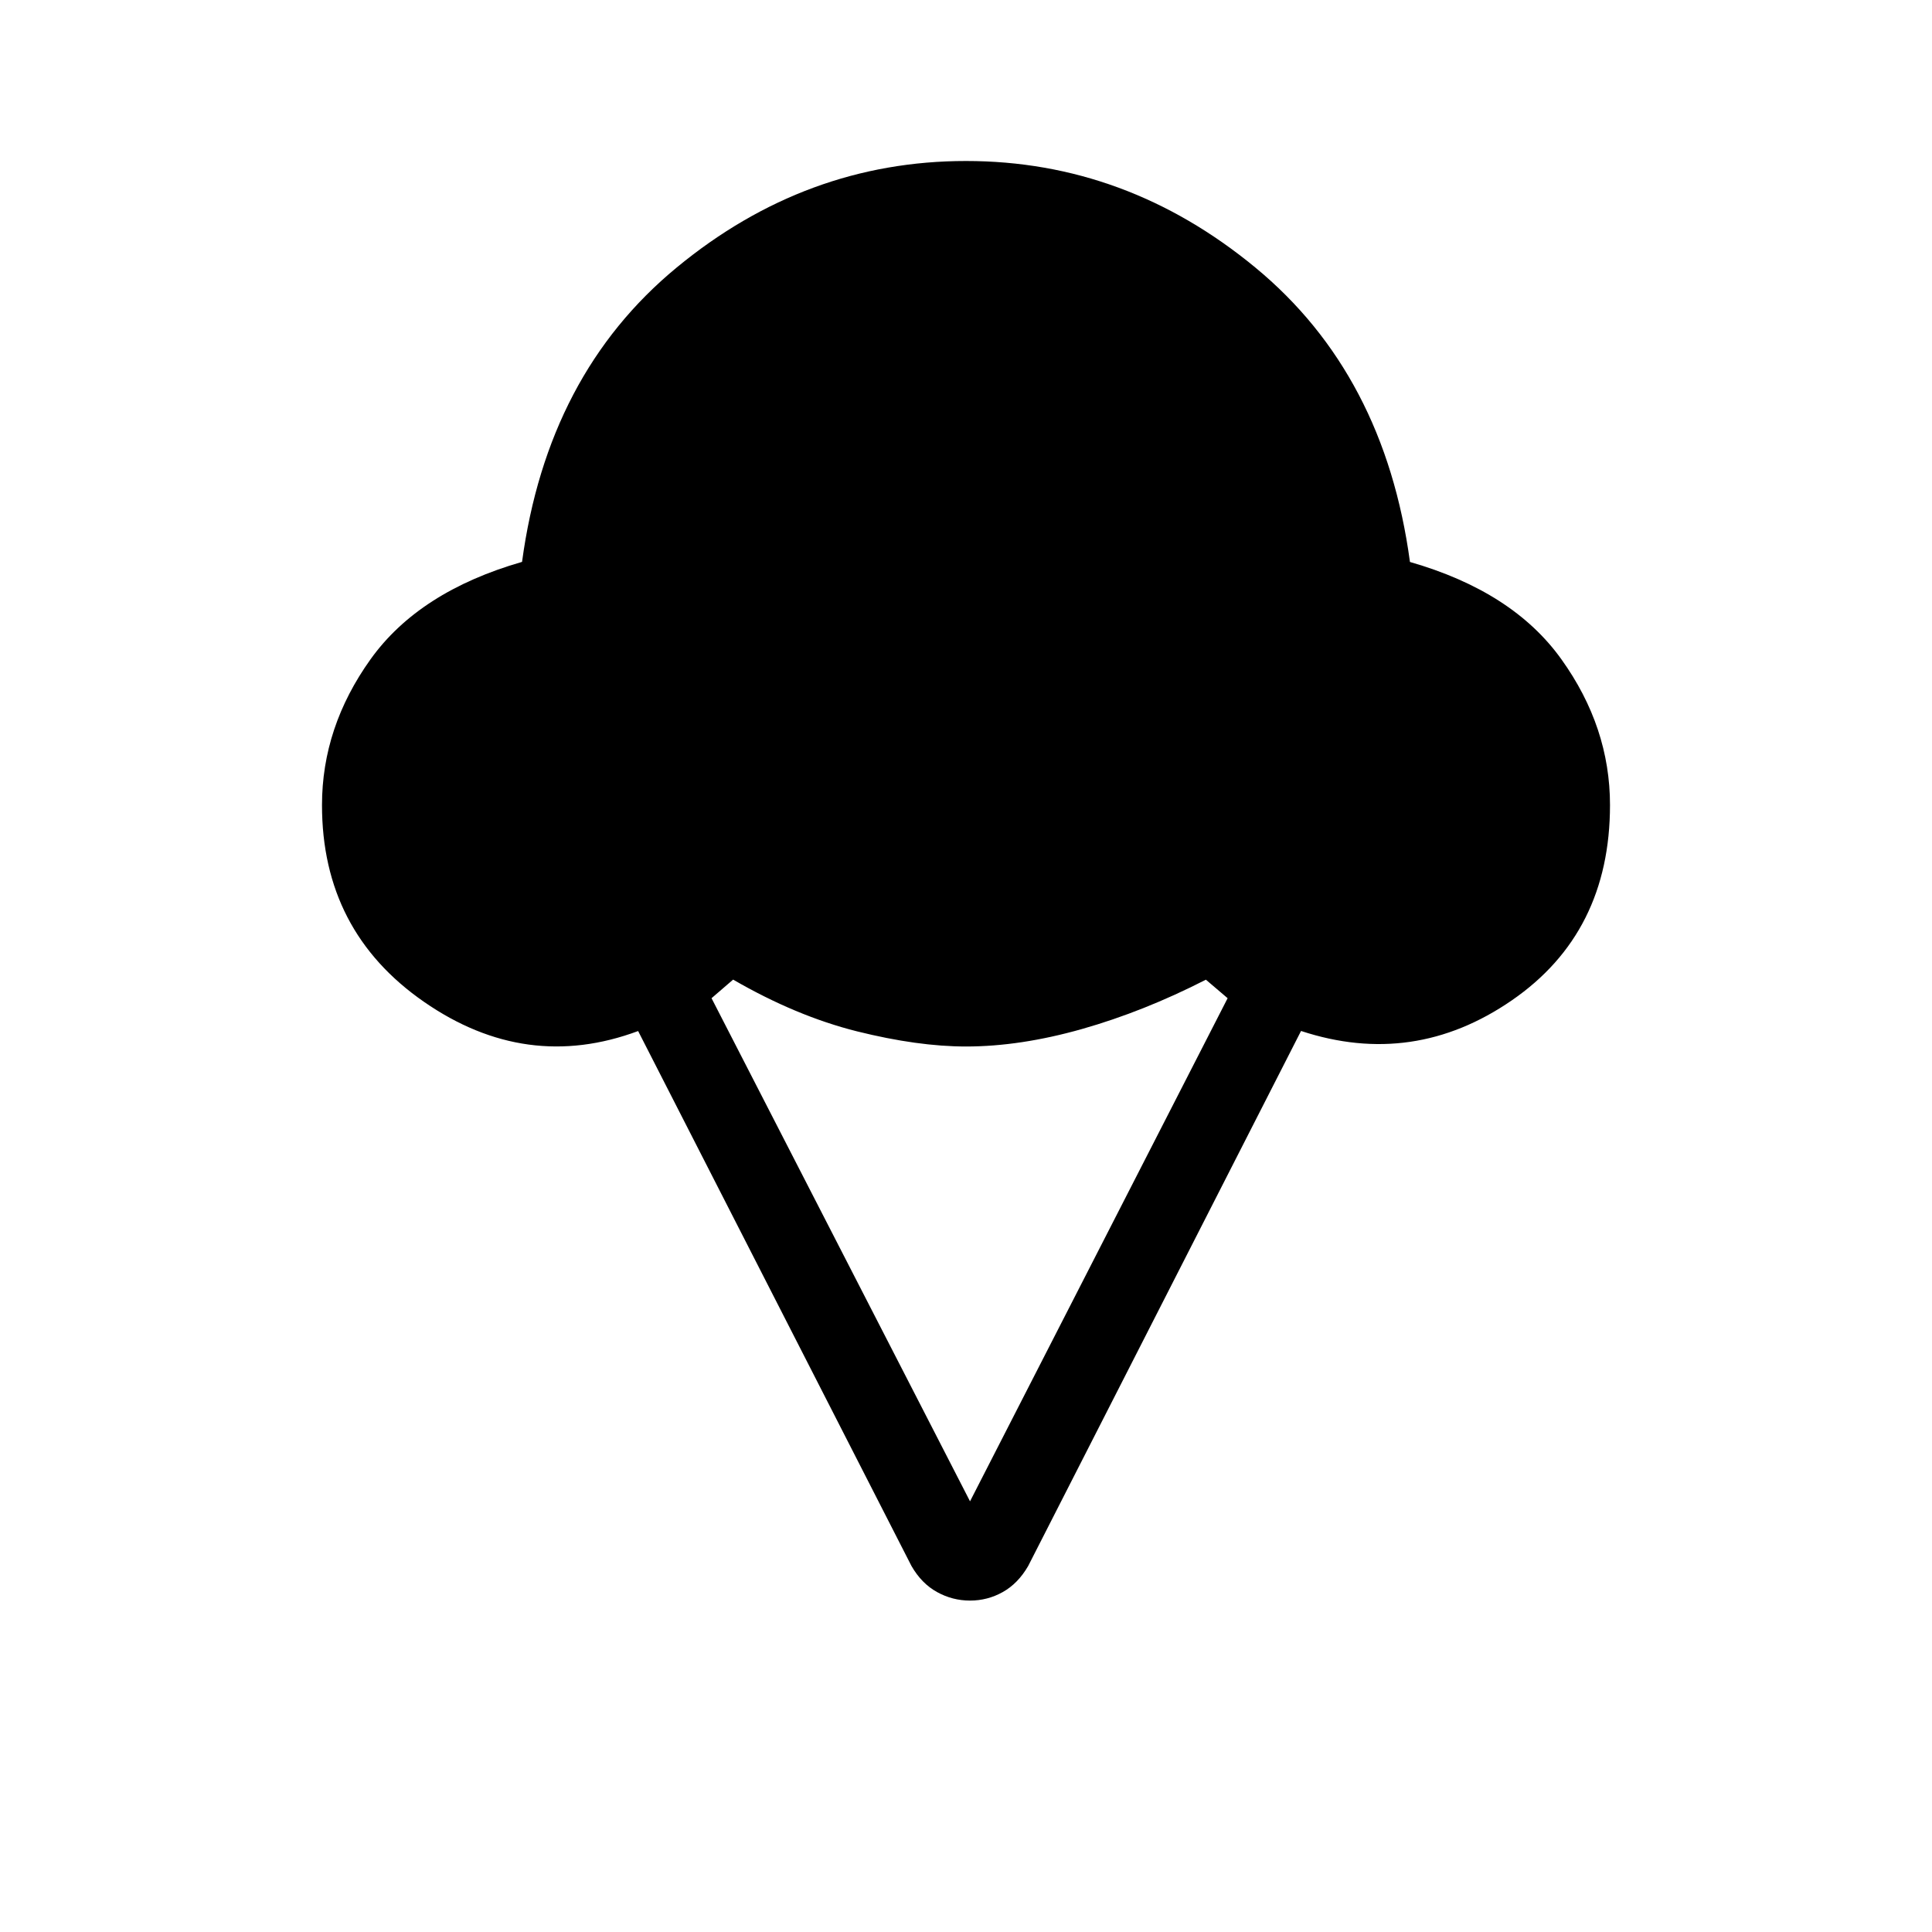 <svg xmlns="http://www.w3.org/2000/svg" width="1em" height="1em" viewBox="0 0 24 24"><path fill="currentColor" d="M4 10q0-.967.603-1.81q.603-.842 1.882-1.21q.315-2.332 1.92-3.656T12 2t3.595 1.324t1.92 3.657q1.28.367 1.882 1.21Q20 9.033 20 10q0 1.587-1.22 2.427t-2.618.38l-3.39 6.647q-.126.217-.315.323t-.407.106t-.41-.106t-.317-.323l-3.396-6.646q-1.39.517-2.659-.362T4 10m8.05 8.65l3.2-6.25l-.27-.23q-.772.395-1.54.613Q12.674 13 12 13q-.598 0-1.353-.188q-.755-.189-1.54-.643l-.268.231z"/></svg>
